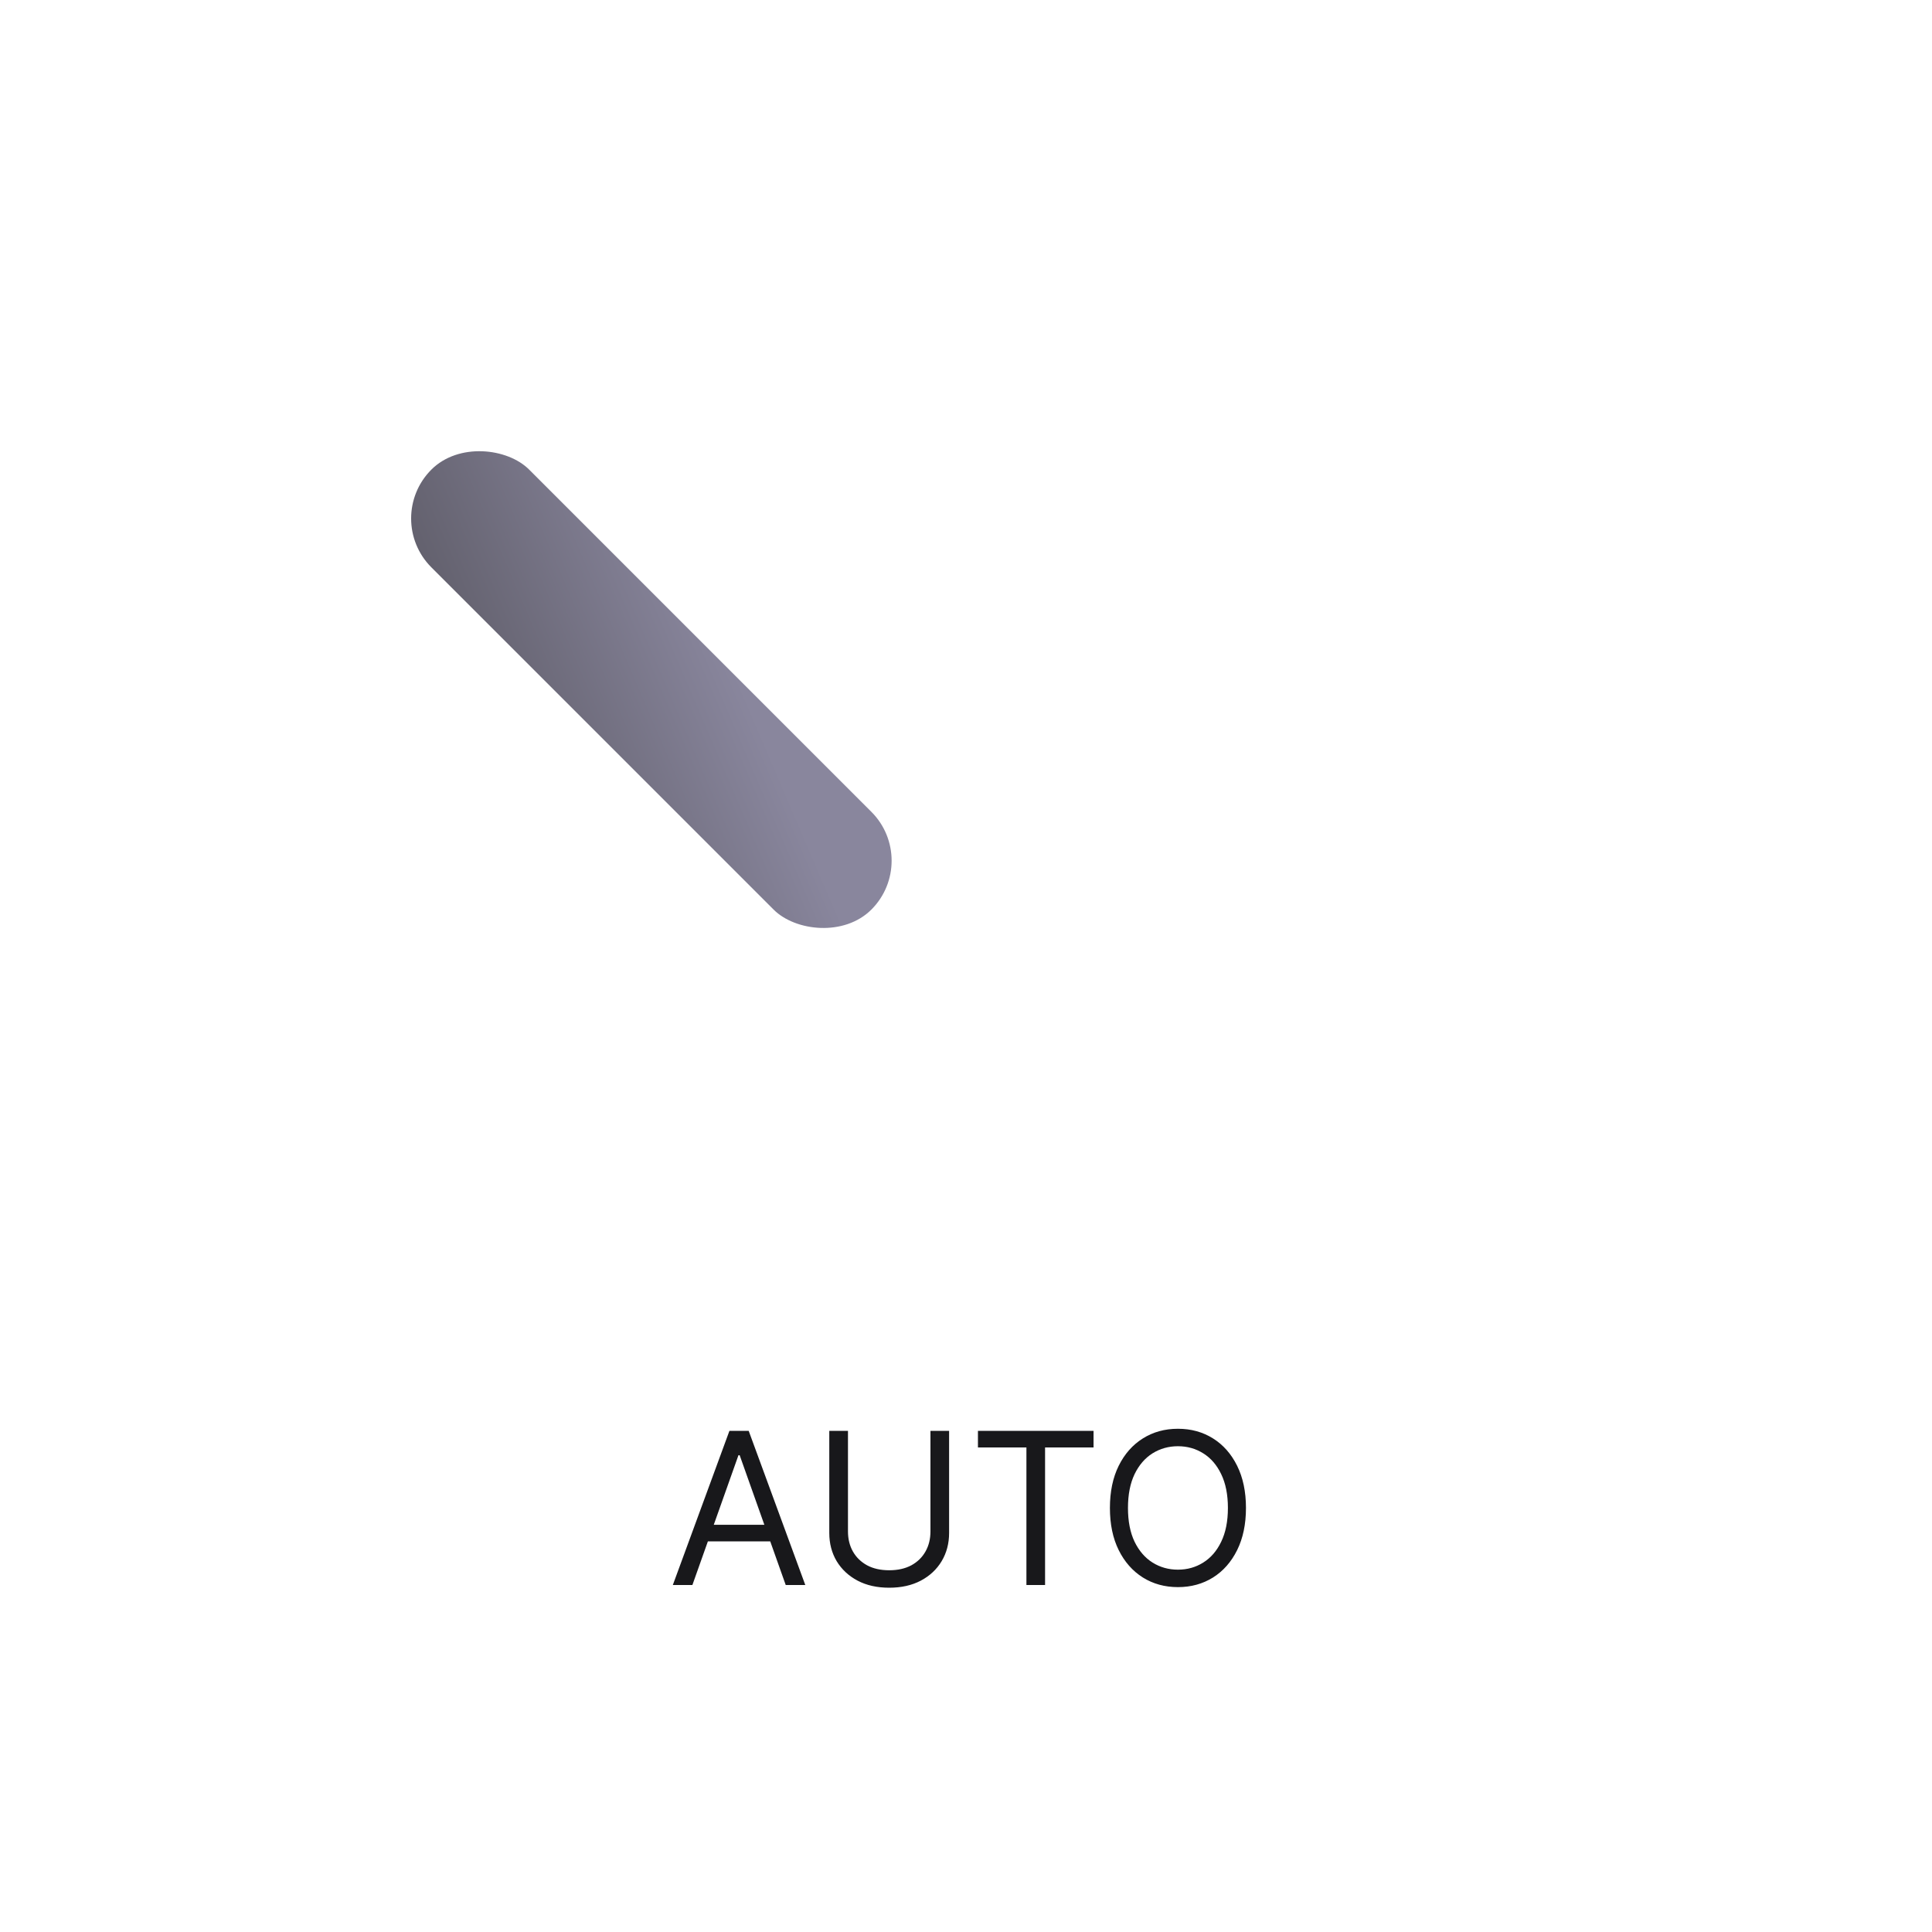 <svg width="55" height="55" viewBox="0 0 55 55" fill="none" xmlns="http://www.w3.org/2000/svg">
<g filter="url(#filter0_ddi_1_5778)">
<path d="M50 27.08C50 14.333 39.703 4 27 4C14.297 4 4 14.333 4 27.08C4 39.827 14.297 50.16 27 50.16C39.703 50.16 50 39.827 50 27.08Z" fill="url(#paint0_linear_1_5778)"/>
</g>
<path d="M19.711 45.122H19.154L20.765 40.734H21.314L22.925 45.122H22.368L21.057 41.428H21.022L19.711 45.122ZM19.917 43.408H22.162V43.879H19.917V43.408ZM26.488 40.734H27.019V43.639C27.019 43.939 26.948 44.207 26.807 44.443C26.667 44.677 26.469 44.862 26.213 44.998C25.958 45.132 25.658 45.199 25.314 45.199C24.969 45.199 24.669 45.132 24.414 44.998C24.158 44.862 23.96 44.677 23.818 44.443C23.678 44.207 23.608 43.939 23.608 43.639V40.734H24.14V43.597C24.14 43.811 24.187 44.002 24.281 44.169C24.375 44.334 24.509 44.465 24.684 44.561C24.859 44.655 25.069 44.702 25.314 44.702C25.558 44.702 25.768 44.655 25.944 44.561C26.119 44.465 26.253 44.334 26.346 44.169C26.441 44.002 26.488 43.811 26.488 43.597V40.734ZM27.84 41.206V40.734H31.131V41.206H29.751V45.122H29.22V41.206H27.84ZM35.47 42.928C35.47 43.391 35.386 43.791 35.219 44.128C35.052 44.465 34.823 44.725 34.532 44.908C34.24 45.09 33.908 45.182 33.533 45.182C33.159 45.182 32.826 45.09 32.535 44.908C32.244 44.725 32.014 44.465 31.847 44.128C31.68 43.791 31.597 43.391 31.597 42.928C31.597 42.465 31.68 42.066 31.847 41.728C32.014 41.391 32.244 41.131 32.535 40.949C32.826 40.766 33.159 40.674 33.533 40.674C33.908 40.674 34.24 40.766 34.532 40.949C34.823 41.131 35.052 41.391 35.219 41.728C35.386 42.066 35.47 42.465 35.47 42.928ZM34.956 42.928C34.956 42.548 34.892 42.228 34.765 41.966C34.64 41.705 34.469 41.507 34.253 41.373C34.039 41.239 33.799 41.171 33.533 41.171C33.268 41.171 33.027 41.239 32.811 41.373C32.597 41.507 32.426 41.705 32.299 41.966C32.174 42.228 32.111 42.548 32.111 42.928C32.111 43.308 32.174 43.629 32.299 43.89C32.426 44.151 32.597 44.349 32.811 44.483C33.027 44.618 33.268 44.685 33.533 44.685C33.799 44.685 34.039 44.618 34.253 44.483C34.469 44.349 34.64 44.151 34.765 43.89C34.892 43.629 34.956 43.308 34.956 42.928Z" fill="#18181B"/>
<g filter="url(#filter1_ii_1_5778)">
<rect x="10.889" y="14.76" width="3.936" height="17.714" rx="1.968" transform="rotate(-45 10.889 14.76)" fill="url(#paint1_linear_1_5778)"/>
</g>
<defs>
<filter id="filter0_ddi_1_5778" x="0.468" y="0.468" width="54.311" height="54.471" filterUnits="userSpaceOnUse" color-interpolation-filters="sRGB">
<feFlood flood-opacity="0" result="BackgroundImageFix"/>
<feColorMatrix in="SourceAlpha" type="matrix" values="0 0 0 0 0 0 0 0 0 0 0 0 0 0 0 0 0 0 127 0" result="hardAlpha"/>
<feOffset dx="0.623" dy="0.623"/>
<feGaussianBlur stdDeviation="2.078"/>
<feColorMatrix type="matrix" values="0 0 0 0 0.163 0 0 0 0 0.362 0 0 0 0 0.237 0 0 0 0.3 0"/>
<feBlend mode="normal" in2="BackgroundImageFix" result="effect1_dropShadow_1_5778"/>
<feColorMatrix in="SourceAlpha" type="matrix" values="0 0 0 0 0 0 0 0 0 0 0 0 0 0 0 0 0 0 127 0" result="hardAlpha"/>
<feOffset dx="-0.623" dy="-0.623"/>
<feGaussianBlur stdDeviation="0.416"/>
<feComposite in2="hardAlpha" operator="out"/>
<feColorMatrix type="matrix" values="0 0 0 0 0.312 0 0 0 0 0.425 0 0 0 0 0.353 0 0 0 0.25 0"/>
<feBlend mode="normal" in2="effect1_dropShadow_1_5778" result="effect2_dropShadow_1_5778"/>
<feBlend mode="normal" in="SourceGraphic" in2="effect2_dropShadow_1_5778" result="shape"/>
<feColorMatrix in="SourceAlpha" type="matrix" values="0 0 0 0 0 0 0 0 0 0 0 0 0 0 0 0 0 0 127 0" result="hardAlpha"/>
<feOffset dy="0.831"/>
<feGaussianBlur stdDeviation="0.416"/>
<feComposite in2="hardAlpha" operator="arithmetic" k2="-1" k3="1"/>
<feColorMatrix type="matrix" values="0 0 0 0 0.799 0 0 0 0 0.983 0 0 0 0 0.867 0 0 0 0.5 0"/>
<feBlend mode="normal" in2="shape" result="effect3_innerShadow_1_5778"/>
</filter>
<filter id="filter1_ii_1_5778" x="11.558" y="12.528" width="13.97" height="14.205" filterUnits="userSpaceOnUse" color-interpolation-filters="sRGB">
<feFlood flood-opacity="0" result="BackgroundImageFix"/>
<feBlend mode="normal" in="SourceGraphic" in2="BackgroundImageFix" result="shape"/>
<feColorMatrix in="SourceAlpha" type="matrix" values="0 0 0 0 0 0 0 0 0 0 0 0 0 0 0 0 0 0 127 0" result="hardAlpha"/>
<feOffset dx="-0.146" dy="-0.263"/>
<feGaussianBlur stdDeviation="0.15"/>
<feComposite in2="hardAlpha" operator="arithmetic" k2="-1" k3="1"/>
<feColorMatrix type="matrix" values="0 0 0 0 0.632 0 0 0 0 0.632 0 0 0 0 0.632 0 0 0 0.5 0"/>
<feBlend mode="normal" in2="shape" result="effect1_innerShadow_1_5778"/>
<feColorMatrix in="SourceAlpha" type="matrix" values="0 0 0 0 0 0 0 0 0 0 0 0 0 0 0 0 0 0 127 0" result="hardAlpha"/>
<feOffset dx="0.146" dy="0.263"/>
<feGaussianBlur stdDeviation="0.15"/>
<feComposite in2="hardAlpha" operator="arithmetic" k2="-1" k3="1"/>
<feColorMatrix type="matrix" values="0 0 0 0 0.352 0 0 0 0 0.352 0 0 0 0 0.352 0 0 0 0.5 0"/>
<feBlend mode="normal" in2="effect1_innerShadow_1_5778" result="effect2_innerShadow_1_5778"/>
</filter>
<linearGradient id="paint0_linear_1_5778" x1="-9.517" y1="50.16" x2="84.264" y2="-29.206" gradientUnits="userSpaceOnUse">
<stop stop-color="white"/>
<stop offset="1" stop-color="white"/>
</linearGradient>
<linearGradient id="paint1_linear_1_5778" x1="12.178" y1="11.543" x2="19.174" y2="14.347" gradientUnits="userSpaceOnUse">
<stop stop-color="#605E6A"/>
<stop offset="1" stop-color="#89869D"/>
</linearGradient>
</defs>
</svg>
